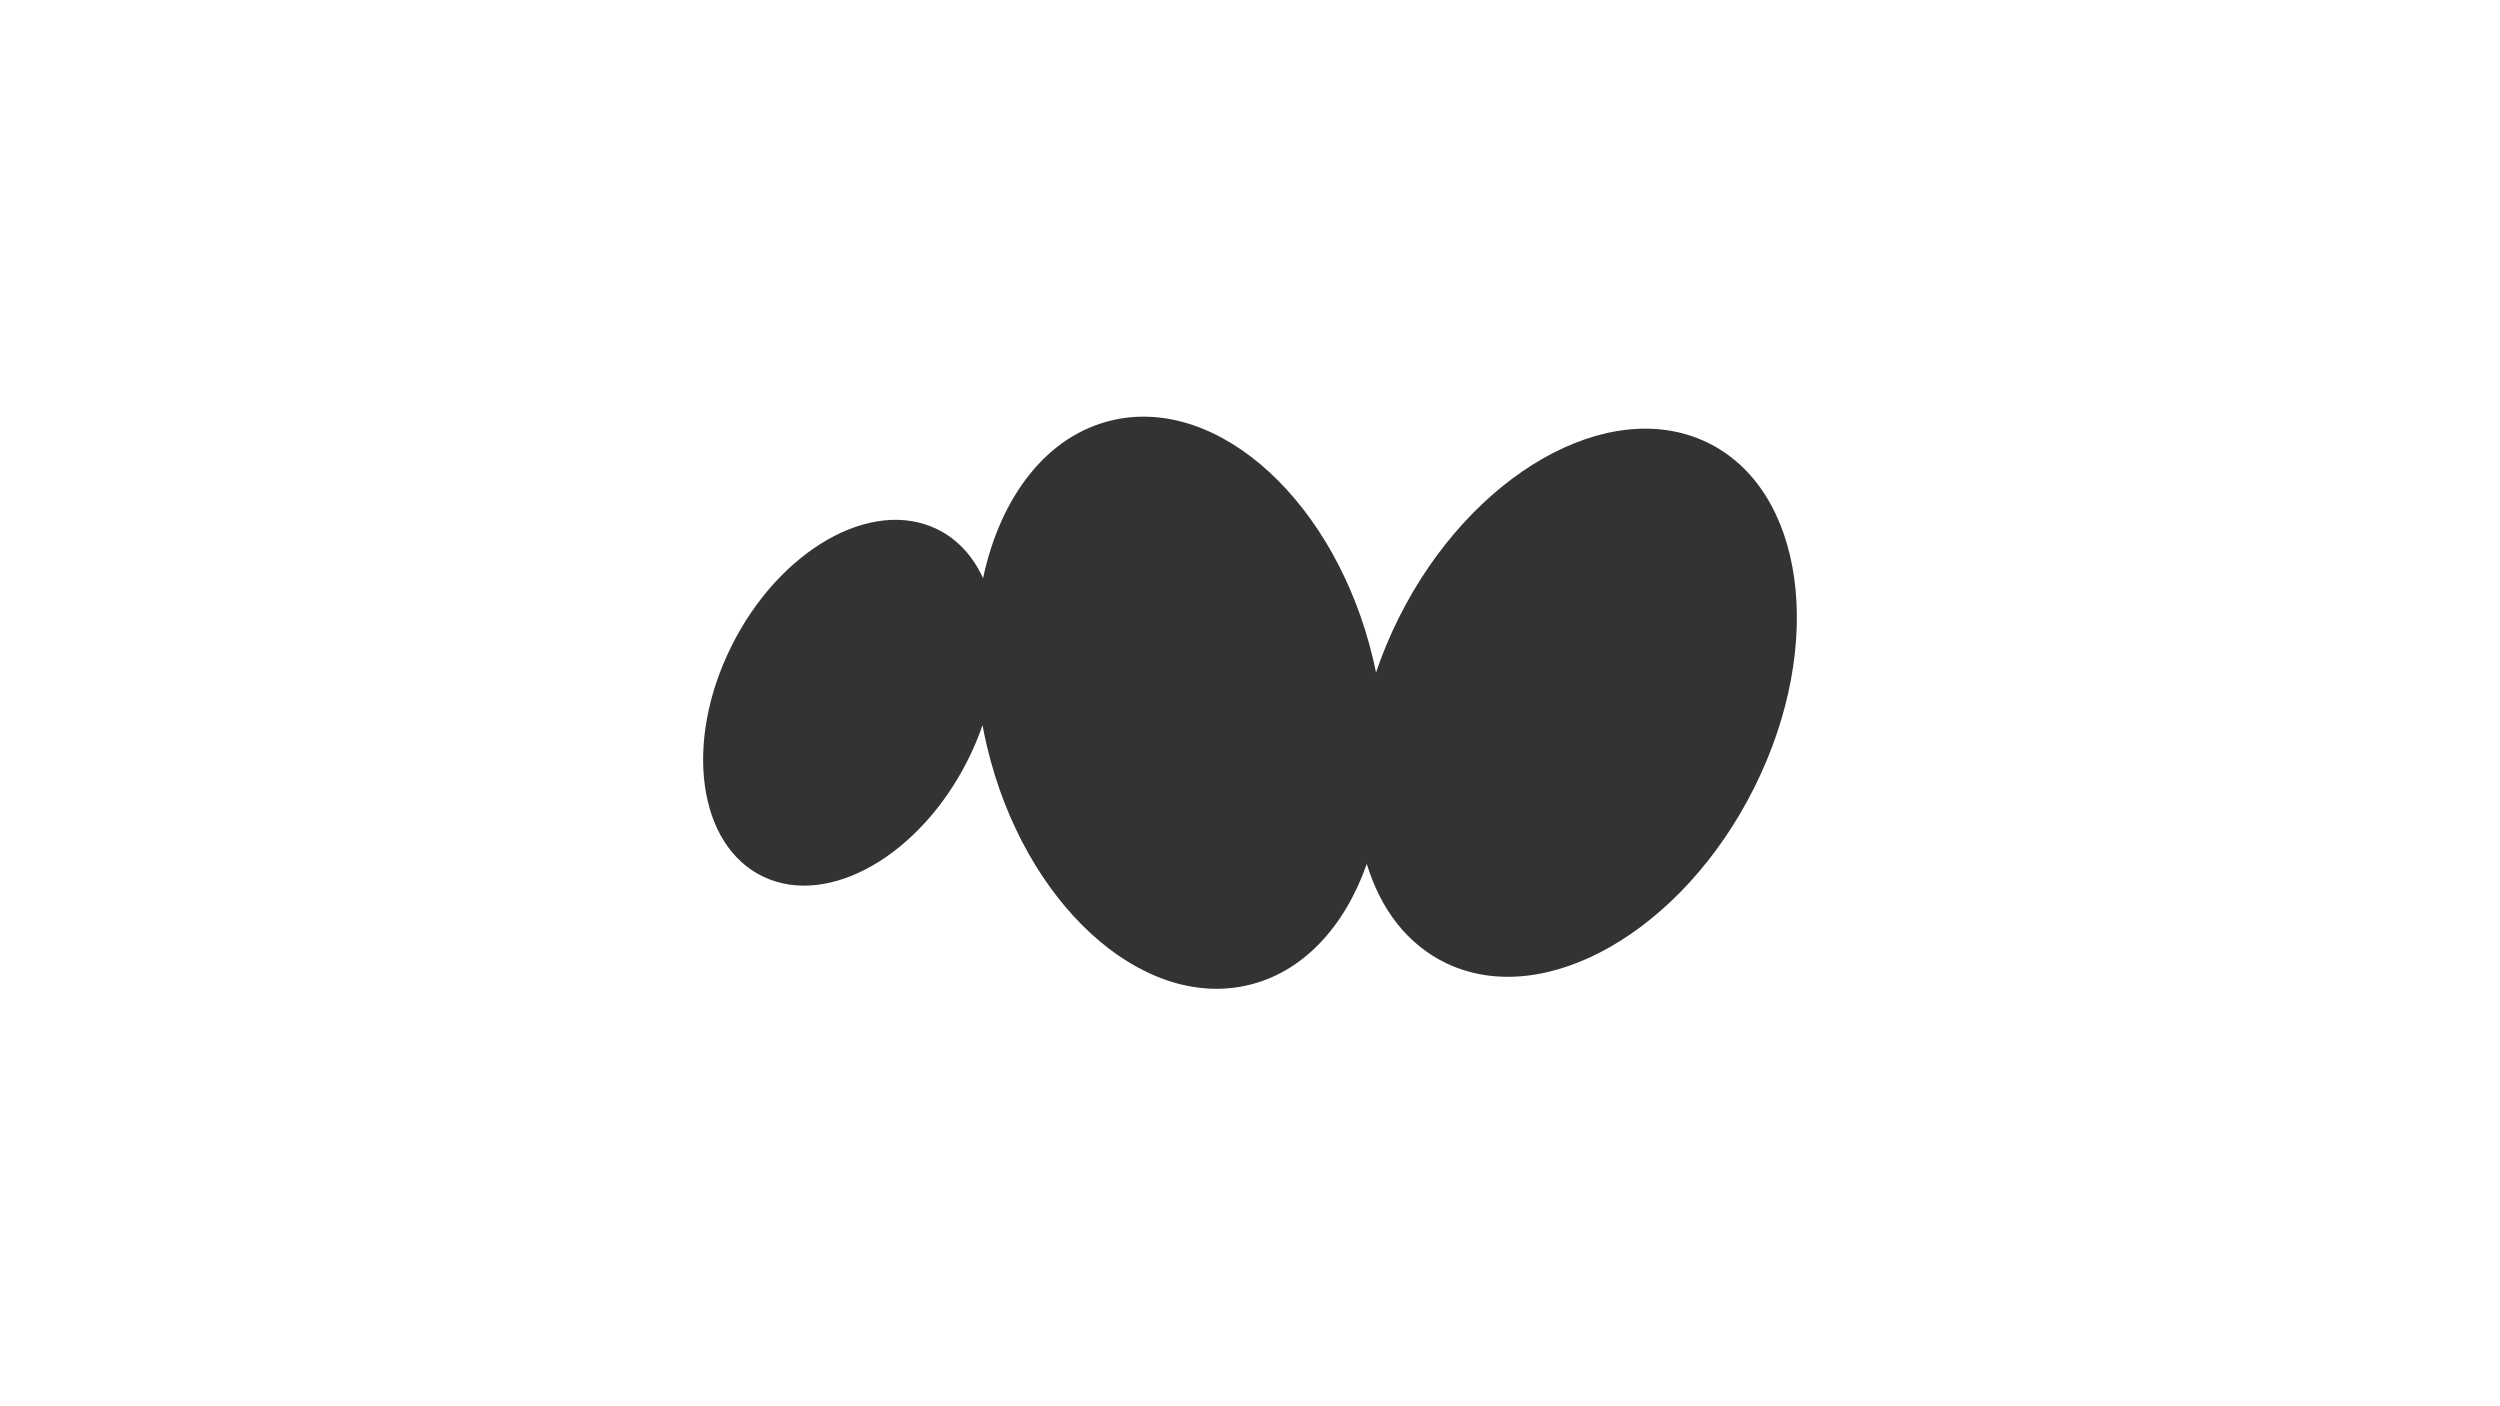 <svg width="1920" height="1080" viewBox="0 0 1920 1080" fill="none" xmlns="http://www.w3.org/2000/svg">
<rect x="0" y="0" width="1920" height="1080" fill="#333333" stroke="none"/>
<g clip-path="url(#clip0_5_4)">
<path fill-rule="evenodd" clip-rule="evenodd" d="M1920 0H0V1080H1920V0ZM1054.55 506.283C1055.35 509.684 1056.1 513.078 1056.79 516.465C1061.49 502.512 1067.29 488.509 1074.21 474.635C1129.4 364.105 1235.27 303.649 1310.69 339.582C1386.11 375.515 1402.52 494.237 1347.34 604.767C1292.15 715.297 1186.28 775.754 1110.86 739.821C1080.89 725.541 1060.23 698.187 1049.69 663.469C1032.66 711.978 1000.39 747.176 957.613 756.812C875.729 775.266 786.333 693.037 757.976 573.116C756.709 567.763 755.575 562.379 754.577 556.969C751.479 565.917 747.805 574.655 743.578 583.128C706.846 656.884 636.367 697.241 586.146 673.26C535.926 649.279 525.009 570.028 561.741 496.271C598.473 422.515 668.953 382.159 719.173 406.14C735.215 413.8 747.247 427.1 754.996 444.059C768.319 381.278 804.244 334.002 854.912 322.587C936.796 304.134 1026.19 386.363 1054.55 506.283Z" fill="white"/>
</g>
<defs>
<clipPath id="clip0_5_4">
<rect width="1920" height="1080" fill="white"/>
</clipPath>
</defs>
</svg>
